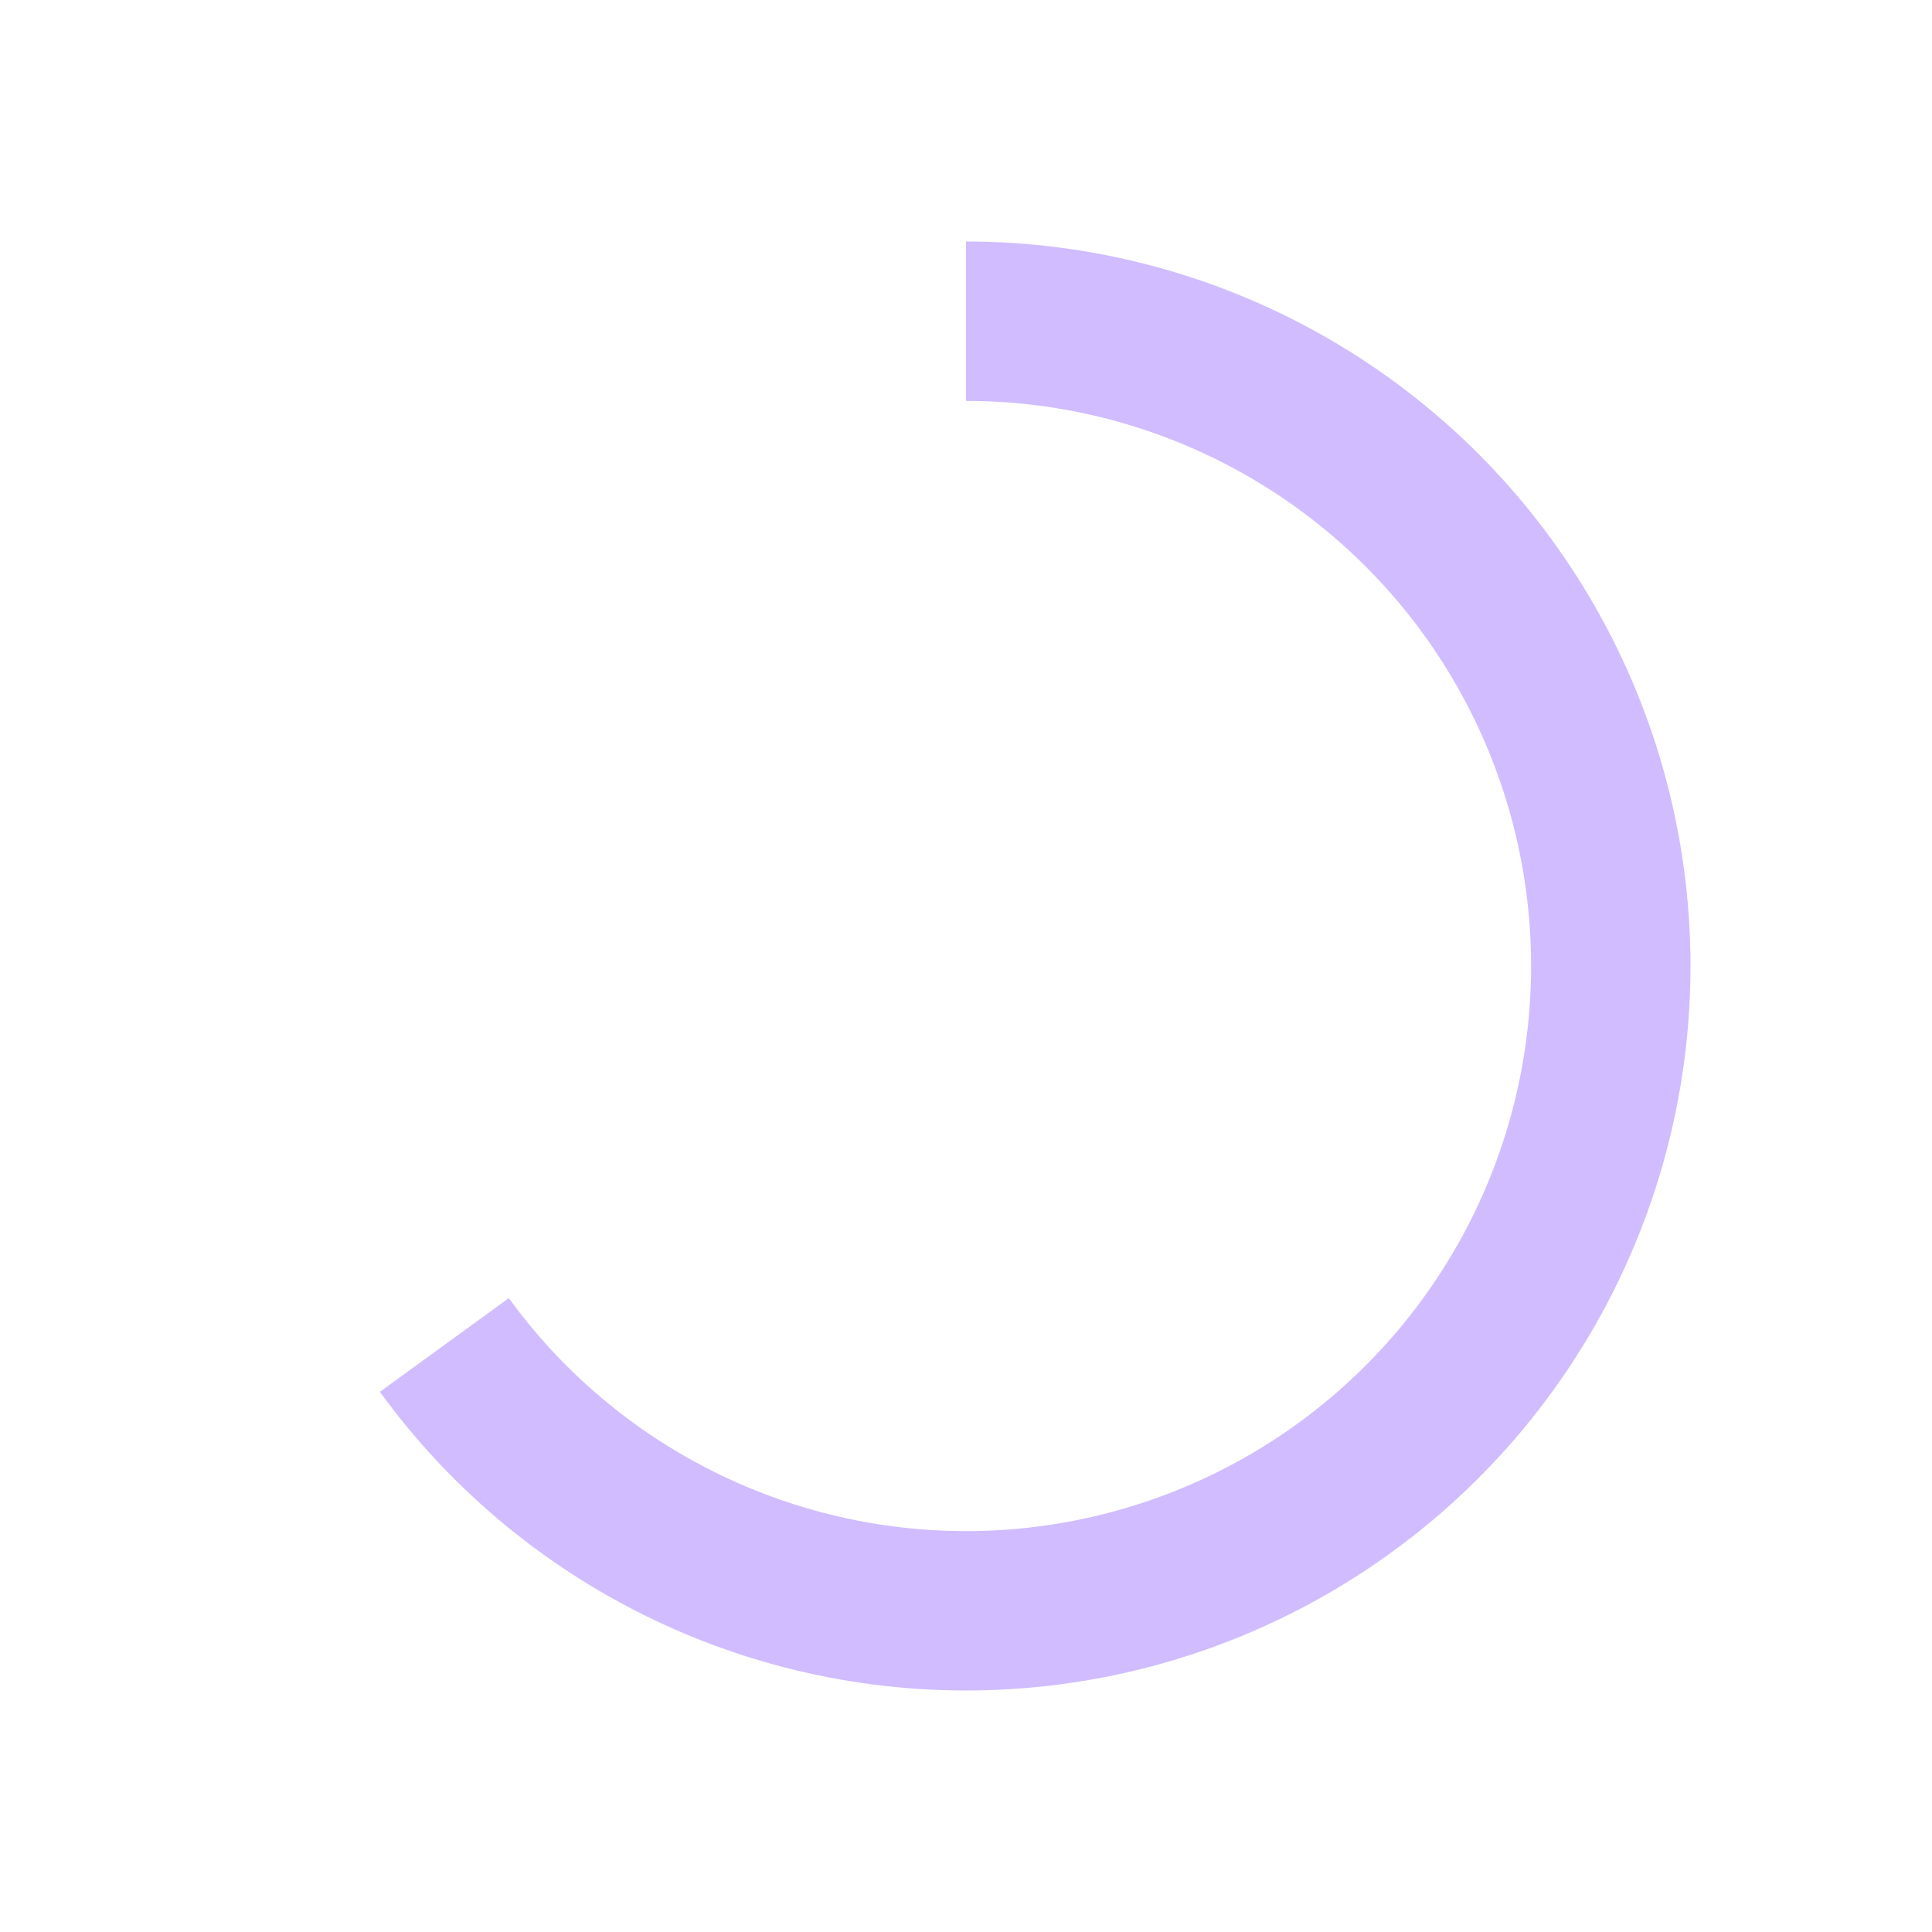 <svg width="48" height="48" viewBox="0 0 48 48" fill="none" xmlns="http://www.w3.org/2000/svg">
<path d="M24 6C27.08 6 30.108 6.79 32.795 8.295C35.482 9.8 37.738 11.969 39.347 14.595C40.957 17.221 41.865 20.216 41.986 23.293C42.107 26.371 41.436 29.428 40.038 32.172C38.64 34.916 36.561 37.255 34 38.966C31.439 40.678 28.483 41.703 25.412 41.944C22.342 42.186 19.261 41.636 16.464 40.347C13.667 39.057 11.248 37.072 9.438 34.58L12.641 32.252C14.053 34.196 15.94 35.745 18.122 36.75C20.304 37.756 22.707 38.185 25.102 37.997C27.496 37.808 29.803 37.008 31.8 35.674C33.798 34.339 35.419 32.514 36.51 30.374C37.6 28.234 38.123 25.849 38.029 23.449C37.935 21.048 37.226 18.712 35.971 16.664C34.716 14.616 32.956 12.924 30.86 11.75C28.764 10.576 26.402 9.96 24 9.96V6Z" fill="#D0BCFF"/>
</svg>
